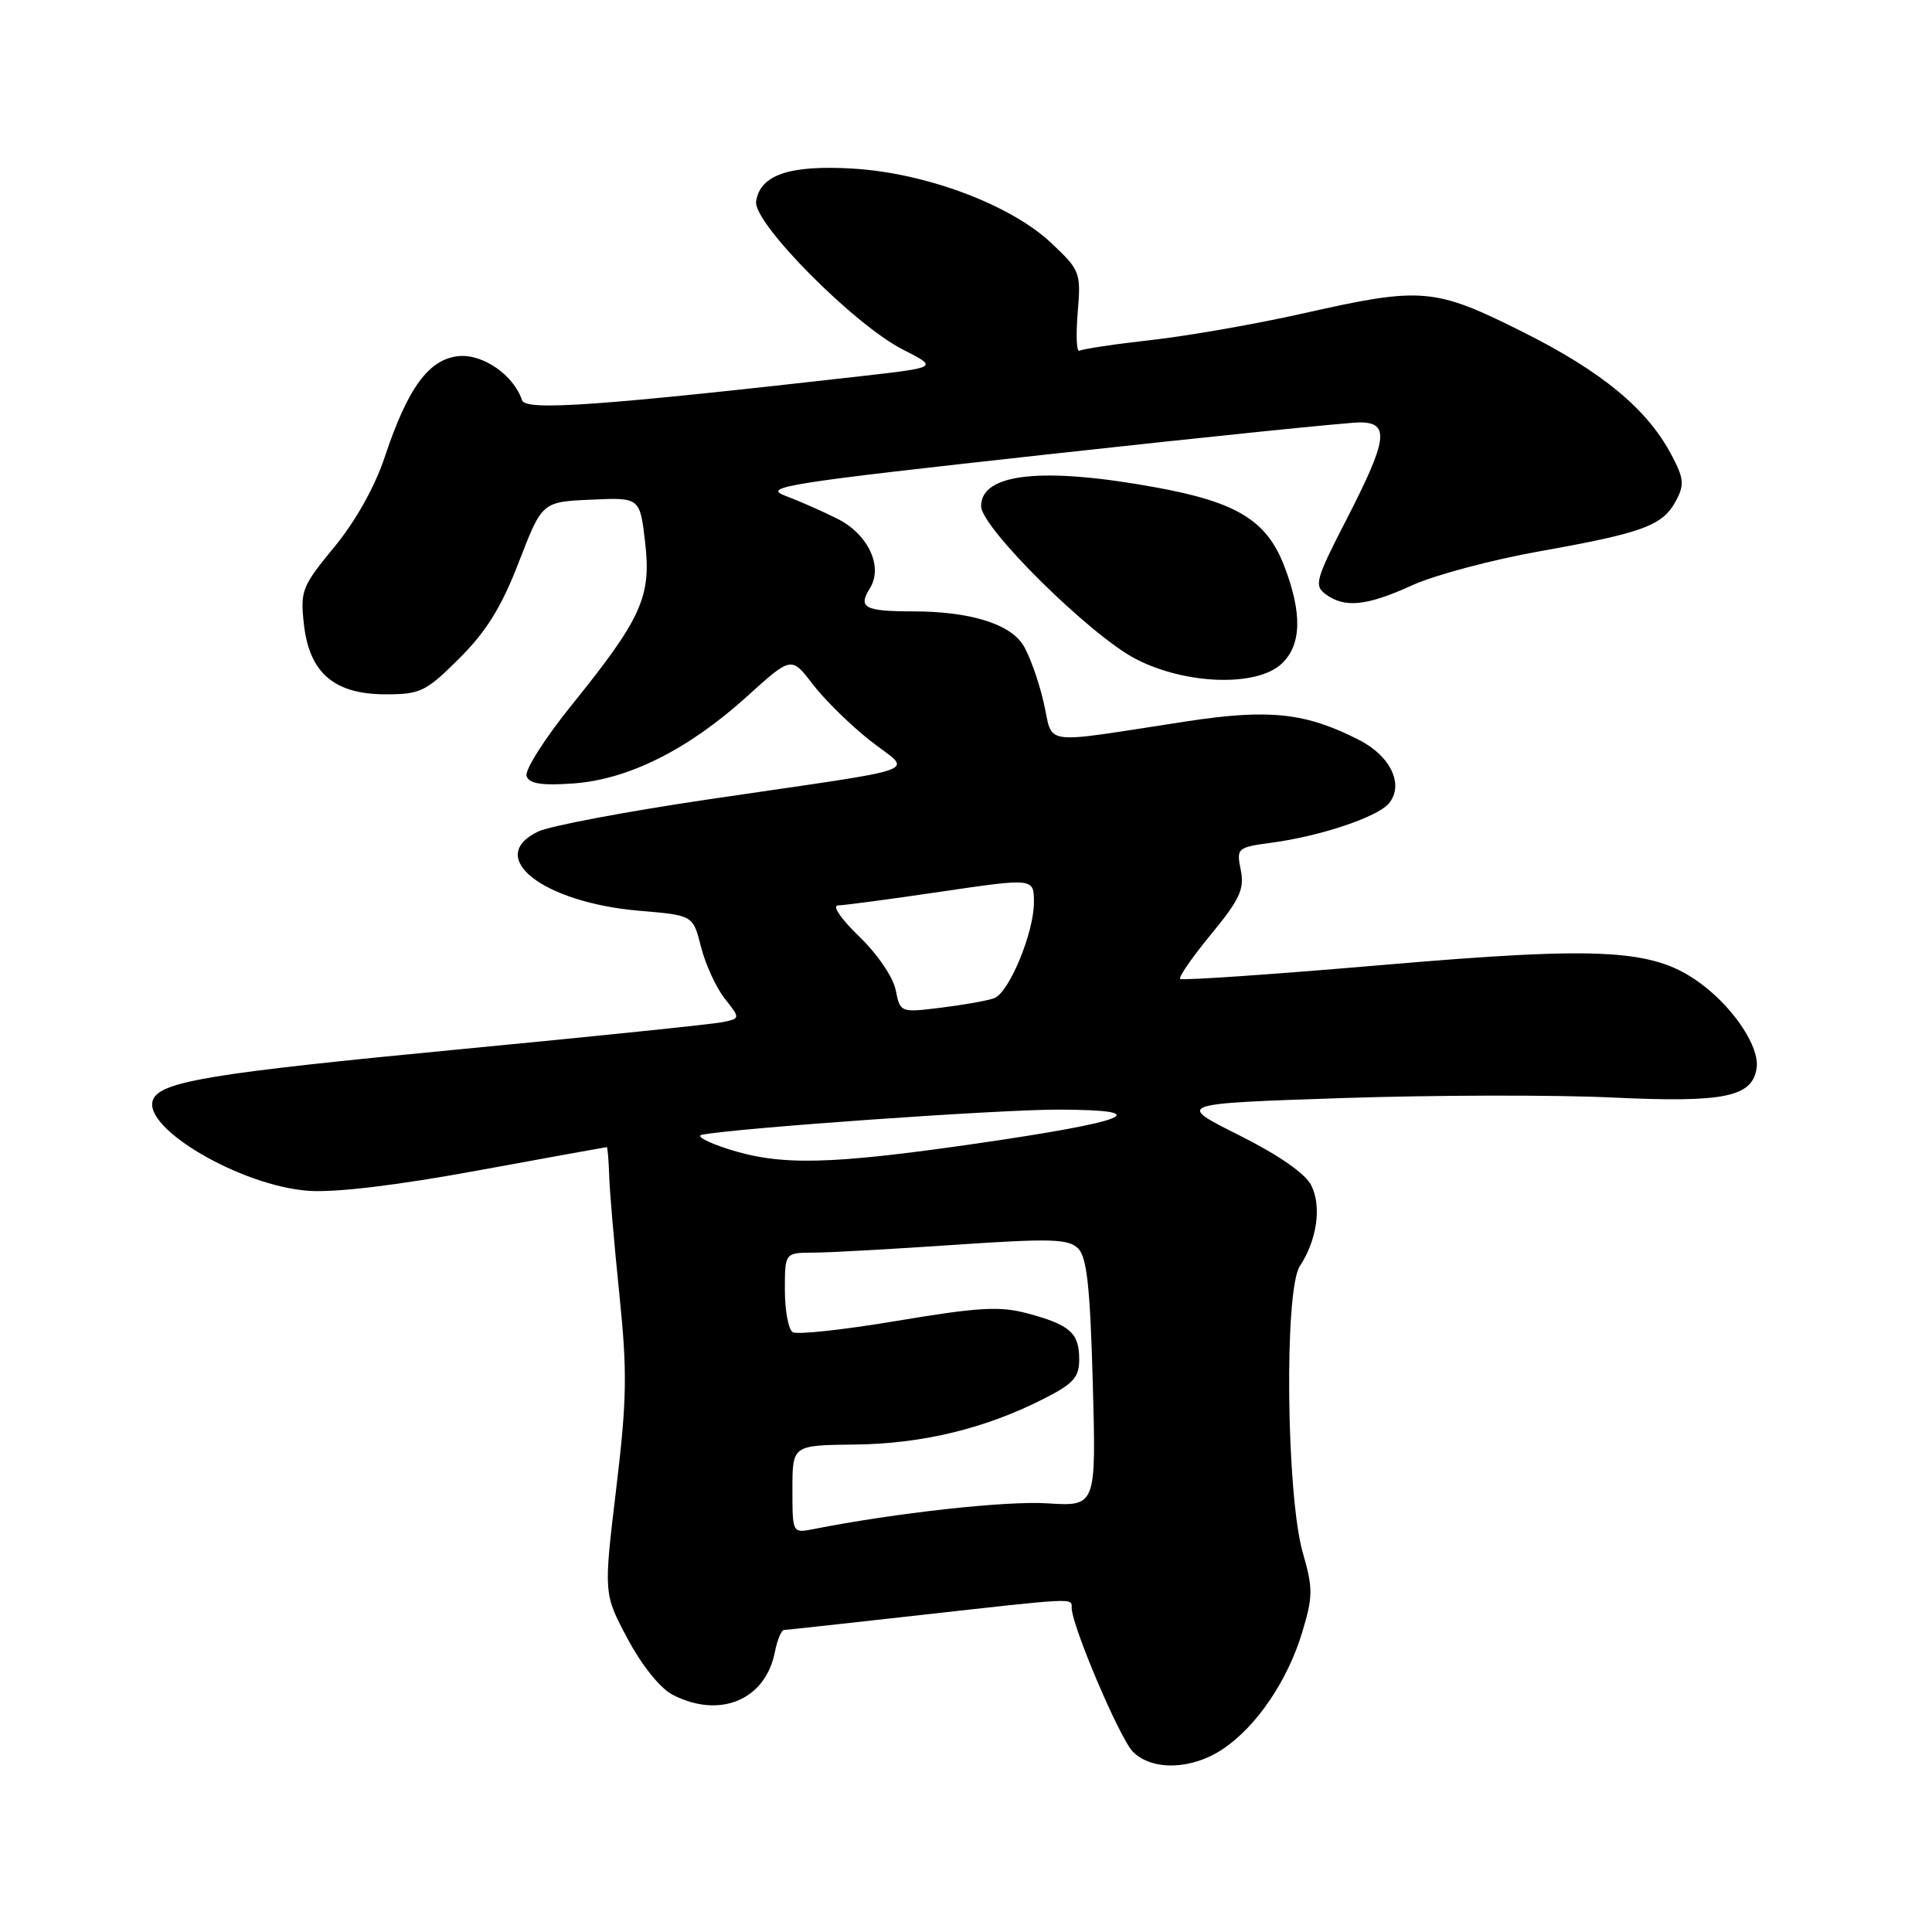 <?xml version="1.0" encoding="UTF-8" standalone="no"?>
<!DOCTYPE svg PUBLIC "-//W3C//DTD SVG 1.1//EN" "http://www.w3.org/Graphics/SVG/1.1/DTD/svg11.dtd" >
<svg xmlns="http://www.w3.org/2000/svg" xmlns:xlink="http://www.w3.org/1999/xlink" version="1.1" viewBox="0 0 256 256">
 <g >
 <path fill="currentColor"
d=" M 162.06 231.74 C 166.53 228.73 170.62 222.69 172.56 216.25 C 173.98 211.53 173.99 210.47 172.63 205.75 C 170.44 198.15 170.15 170.95 172.23 167.78 C 174.53 164.27 175.15 159.80 173.73 157.03 C 172.94 155.48 169.36 153.01 164.15 150.40 C 155.82 146.24 155.82 146.24 177.86 145.50 C 189.98 145.10 206.11 145.06 213.70 145.43 C 228.54 146.13 232.24 145.36 232.77 141.47 C 233.13 138.76 229.88 133.77 225.63 130.53 C 219.33 125.73 212.87 125.32 183.02 127.88 C 168.60 129.12 156.61 129.94 156.38 129.71 C 156.14 129.48 157.99 126.81 160.48 123.79 C 164.29 119.16 164.91 117.81 164.41 115.29 C 163.82 112.36 163.91 112.28 168.65 111.64 C 175.05 110.77 182.55 108.24 184.03 106.46 C 186.08 104.00 184.29 100.19 180.07 98.04 C 173.02 94.44 168.21 93.92 157.39 95.56 C 137.32 98.62 139.67 98.94 138.26 92.94 C 137.58 90.05 136.35 86.65 135.52 85.39 C 133.70 82.61 128.39 81.01 120.92 81.01 C 114.54 81.00 113.66 80.52 115.27 77.94 C 117.05 75.09 115.05 70.80 110.98 68.75 C 109.07 67.78 105.96 66.41 104.07 65.70 C 100.94 64.52 104.00 64.04 139.07 60.18 C 160.21 57.85 178.74 55.96 180.25 55.97 C 184.16 56.01 183.84 58.28 178.48 68.71 C 174.32 76.79 174.09 77.59 175.67 78.75 C 178.20 80.60 181.12 80.29 187.13 77.55 C 190.08 76.20 197.68 74.18 204.00 73.05 C 217.74 70.60 220.31 69.65 222.06 66.38 C 223.22 64.22 223.14 63.41 221.45 60.22 C 218.22 54.16 212.26 49.23 201.77 43.98 C 190.06 38.12 188.41 37.98 172.76 41.51 C 166.64 42.89 157.61 44.48 152.68 45.04 C 147.76 45.59 143.42 46.24 143.04 46.48 C 142.65 46.71 142.55 44.44 142.80 41.42 C 143.24 36.10 143.14 35.82 139.32 32.22 C 133.95 27.14 122.68 22.91 113.00 22.34 C 104.61 21.84 100.70 23.17 100.19 26.70 C 99.78 29.53 113.17 43.03 119.64 46.32 C 124.29 48.68 124.29 48.68 114.40 49.81 C 79.51 53.77 69.66 54.48 69.18 53.04 C 68.07 49.71 63.99 46.87 60.77 47.19 C 56.83 47.57 54.03 51.39 50.99 60.53 C 49.67 64.51 47.12 69.05 44.30 72.48 C 40.00 77.70 39.77 78.28 40.27 82.73 C 41.00 89.18 44.29 92.00 51.10 92.00 C 55.73 92.00 56.44 91.65 60.90 87.20 C 64.49 83.61 66.47 80.39 68.76 74.45 C 71.83 66.50 71.83 66.50 78.31 66.21 C 84.79 65.91 84.79 65.91 85.48 71.83 C 86.32 79.08 85.03 81.93 75.70 93.49 C 72.15 97.89 69.49 102.10 69.77 102.85 C 70.16 103.86 71.81 104.11 75.99 103.81 C 83.29 103.28 91.21 99.31 98.96 92.30 C 104.86 86.96 104.86 86.96 107.68 90.65 C 109.23 92.68 112.65 96.05 115.28 98.12 C 120.87 102.55 123.68 101.52 93.81 105.93 C 82.98 107.53 72.86 109.44 71.31 110.18 C 64.21 113.58 71.95 119.61 84.80 120.69 C 91.83 121.28 91.83 121.28 92.89 125.47 C 93.47 127.77 94.88 130.85 96.02 132.30 C 98.10 134.94 98.10 134.94 95.80 135.43 C 94.53 135.70 78.88 137.32 61.00 139.03 C 27.98 142.19 21.20 143.31 20.27 145.74 C 18.83 149.49 31.96 157.16 40.90 157.79 C 44.46 158.04 52.65 157.06 63.35 155.09 C 72.62 153.39 80.29 152.00 80.40 152.00 C 80.51 152.00 80.65 153.69 80.72 155.75 C 80.78 157.81 81.39 164.91 82.07 171.51 C 83.13 181.85 83.07 185.47 81.64 197.36 C 79.98 211.19 79.98 211.19 83.17 217.16 C 85.05 220.69 87.48 223.71 89.12 224.56 C 95.34 227.78 101.39 225.28 102.66 218.97 C 102.98 217.34 103.53 215.99 103.88 215.98 C 104.22 215.97 112.38 215.08 122.00 214.00 C 142.67 211.69 142.00 211.72 142.00 213.03 C 142.00 215.38 148.38 230.38 150.12 232.12 C 152.68 234.68 157.95 234.51 162.06 231.74 Z  M 169.81 87.96 C 172.46 85.49 172.58 81.30 170.18 75.03 C 167.86 68.98 163.94 66.56 153.26 64.60 C 138.16 61.83 130.00 62.70 130.00 67.07 C 130.00 69.91 144.48 84.21 150.50 87.32 C 157.08 90.73 166.51 91.04 169.81 87.96 Z  M 105.00 197.33 C 105.00 191.50 105.00 191.50 113.25 191.41 C 122.14 191.32 130.49 189.31 138.21 185.39 C 142.25 183.35 143.00 182.52 143.00 180.11 C 143.00 176.62 141.78 175.54 136.14 174.03 C 132.49 173.05 129.66 173.21 118.92 175.01 C 111.86 176.20 105.61 176.88 105.04 176.52 C 104.47 176.17 104.00 173.66 104.00 170.94 C 104.00 166.00 104.00 166.00 107.75 165.98 C 109.81 165.98 118.22 165.51 126.43 164.95 C 139.28 164.08 141.57 164.15 142.86 165.43 C 144.02 166.59 144.45 170.55 144.80 183.27 C 145.25 199.61 145.25 199.61 138.77 199.20 C 133.33 198.85 118.72 200.46 107.75 202.62 C 105.00 203.16 105.00 203.15 105.00 197.33 Z  M 96.50 152.26 C 93.75 151.38 92.17 150.53 93.00 150.36 C 97.60 149.47 132.56 147.00 140.34 147.03 C 153.40 147.07 149.65 148.60 129.22 151.55 C 109.87 154.34 103.43 154.48 96.50 152.26 Z  M 118.68 131.17 C 118.34 129.47 116.23 126.38 113.84 124.08 C 111.42 121.75 110.22 119.99 111.05 119.97 C 111.85 119.96 118.01 119.14 124.75 118.14 C 137.00 116.34 137.00 116.34 137.00 119.58 C 137.00 123.57 133.72 131.51 131.75 132.26 C 130.96 132.57 127.83 133.13 124.80 133.51 C 119.29 134.19 119.29 134.19 118.68 131.17 Z "/>
</g>
</svg>